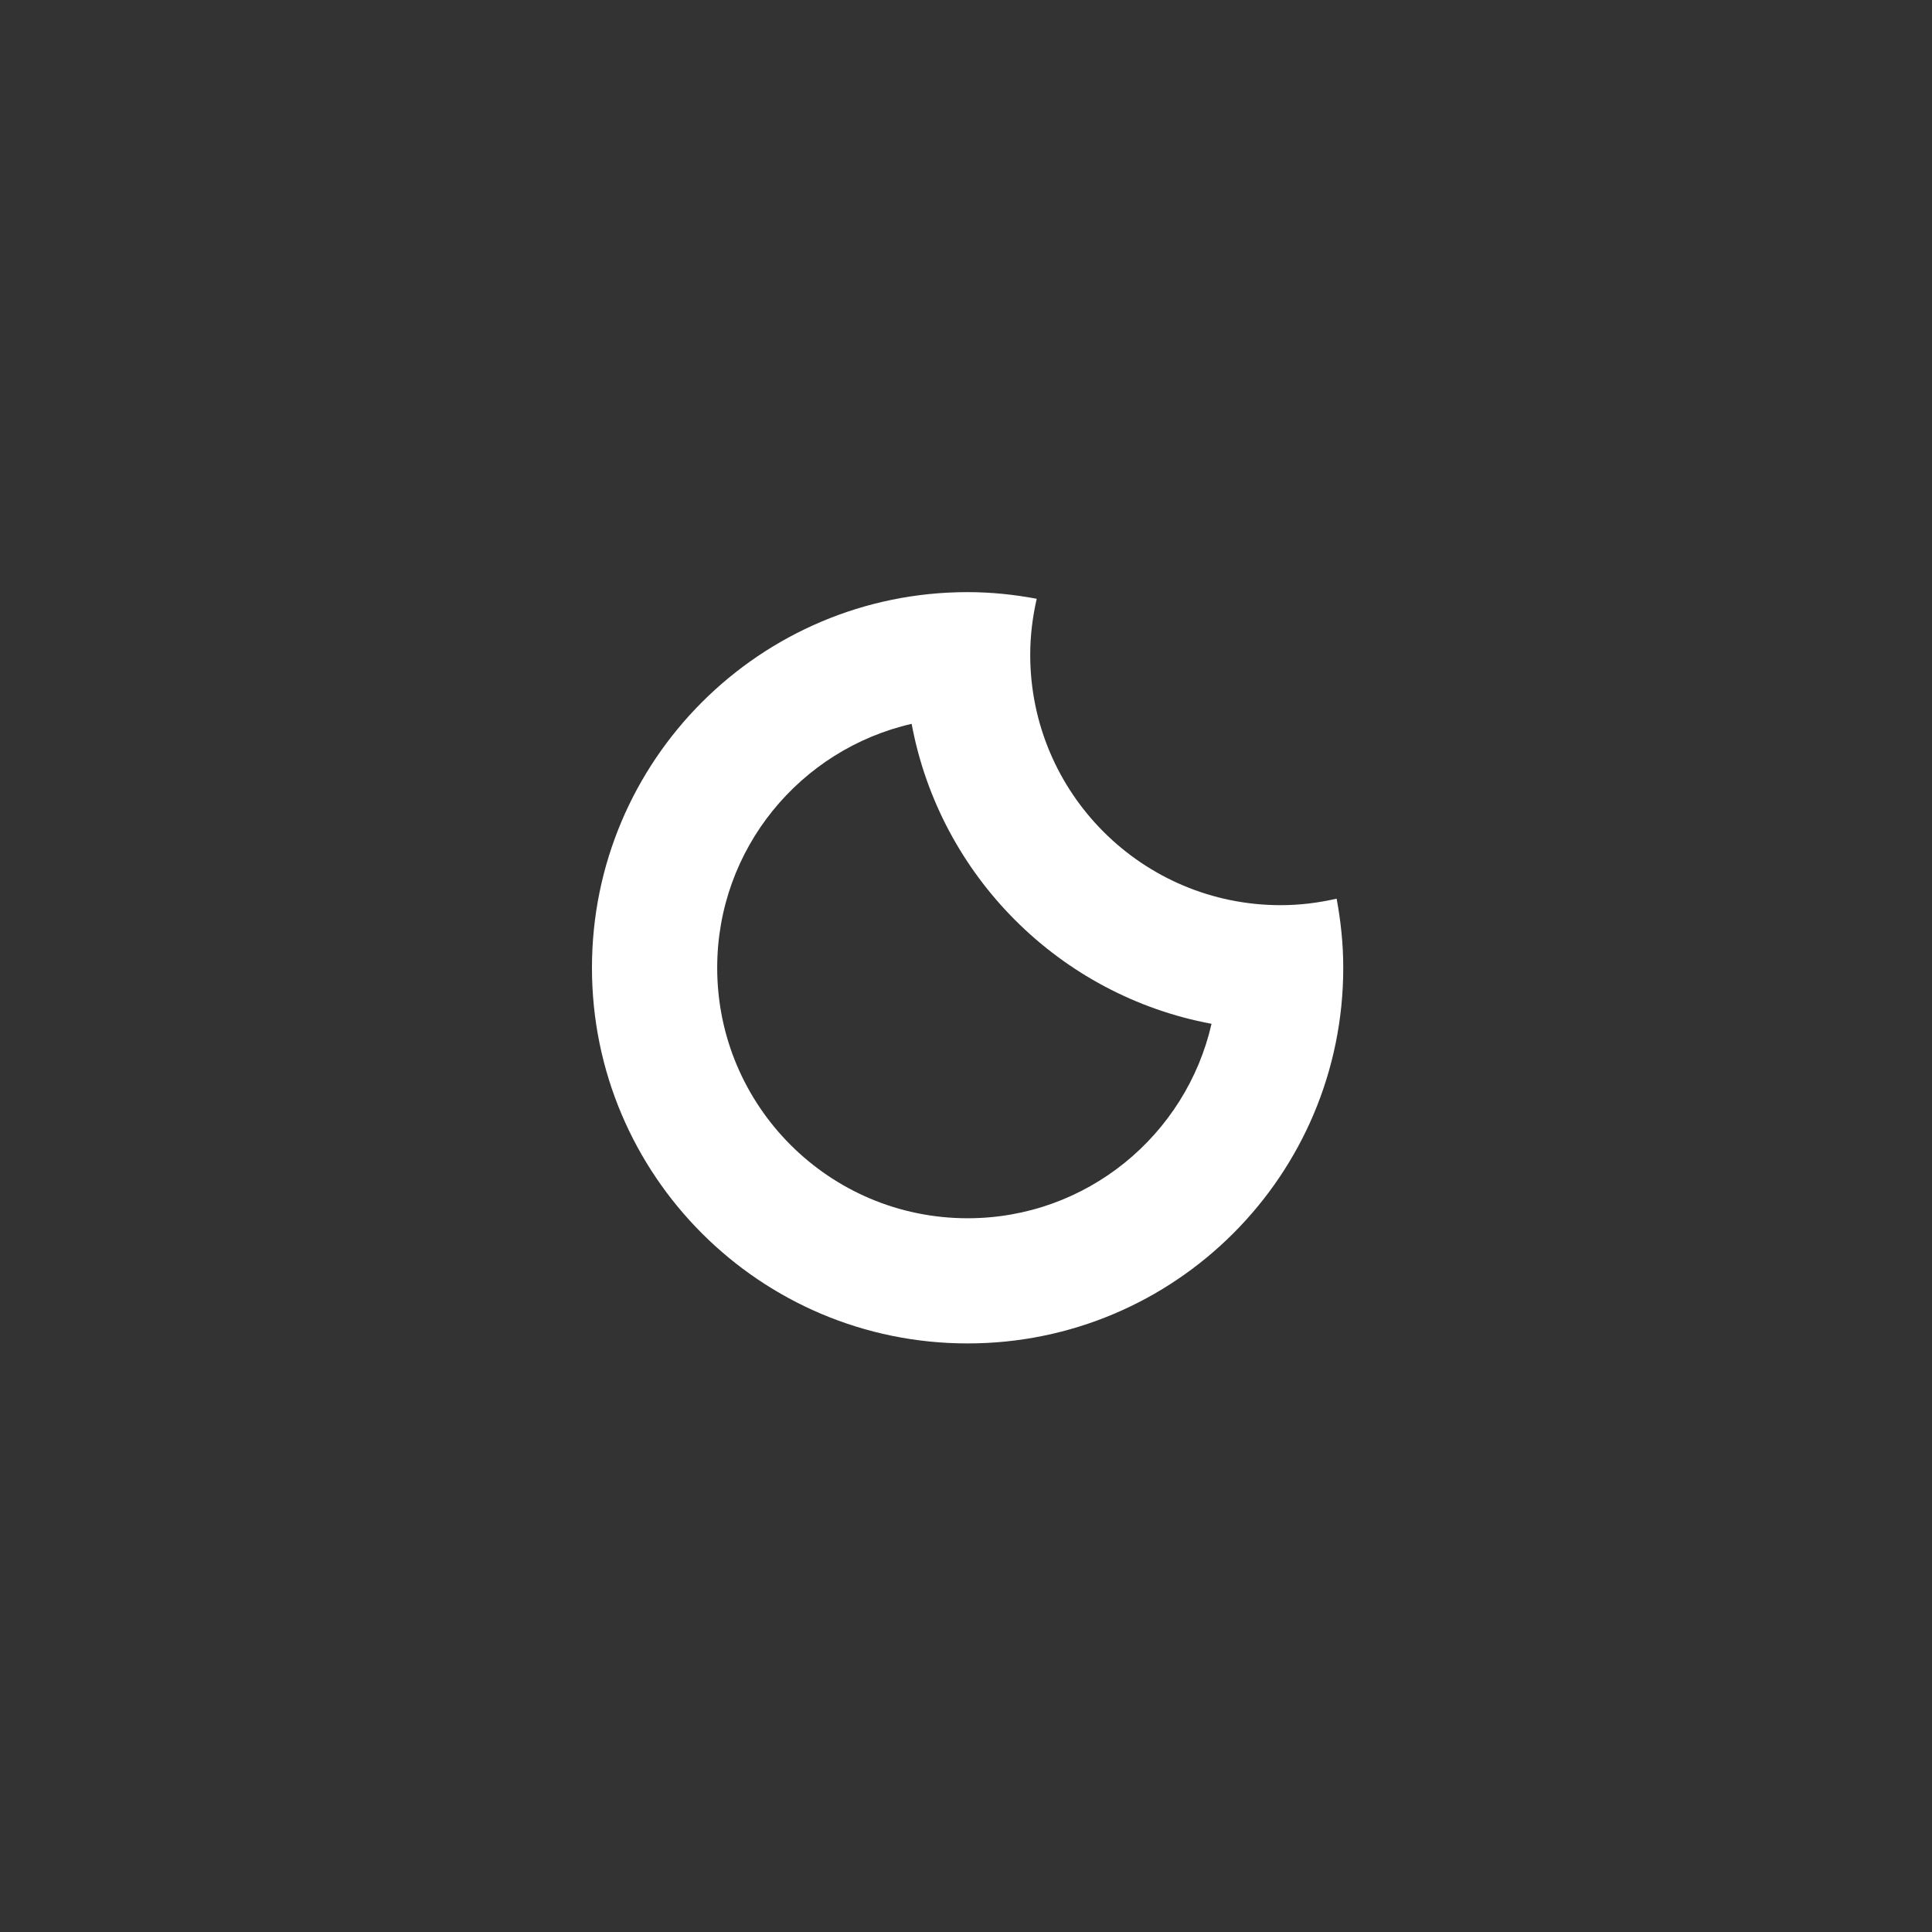 <?xml version="1.0" encoding="utf-8"?>
<!-- Generator: Adobe Illustrator 16.0.0, SVG Export Plug-In . SVG Version: 6.00 Build 0)  -->
<!DOCTYPE svg PUBLIC "-//W3C//DTD SVG 1.1//EN" "http://www.w3.org/Graphics/SVG/1.1/DTD/svg11.dtd">
<svg version="1.1" xmlns="http://www.w3.org/2000/svg" xmlns:xlink="http://www.w3.org/1999/xlink" x="0px" y="0px" width="100%" height="100%" viewBox="0 0 200 200" enable-background="new 0 0 200 200" xml:space="preserve">
<rect x="0" y="0" width="200" height="200" fill="#333333" stroke="none"/>
<g id="Layer_15" display="none">
	<rect display="inline" fill-rule="evenodd" clip-rule="evenodd" fill="#00AEEF" width="200" height="200"/>
</g>
<g id="wind" display="none">
	<path display="inline" fill-rule="evenodd" clip-rule="evenodd" fill="#FFFFFF" d="M152.016,106.666L152.016,106.666h-9.723
		c-3.583,0-6.481-2.897-6.481-6.479c0-3.579,2.898-6.482,6.481-6.482h9.723c3.578,0,6.482-2.901,6.482-6.479
		c0-3.583-2.904-6.481-6.482-6.481c-3.583,0-6.482-2.902-6.482-6.482c0-3.579,2.899-6.482,6.482-6.482
		c0.444,0,0.881,0.044,1.305,0.133c10.115,0.684,18.135,9.021,18.135,19.313C171.455,97.962,162.753,106.666,152.016,106.666z
		 M119.606,93.704h-6.481h-22.68H48.317c-3.58,0-6.479,2.903-6.479,6.482c0,3.582,2.899,6.479,6.479,6.479h6.481H67.76h9.721h12.964
		h9.723h12.957h6.481c10.742,0,19.446,8.705,19.446,19.446c0,10.293-8.021,18.63-18.137,19.314c-0.425,0.082-0.86,0.126-1.31,0.126
		c-3.576,0-6.481-2.899-6.481-6.475c0-3.584,2.905-6.483,6.481-6.483c3.583,0,6.481-2.905,6.481-6.482
		c0-3.582-2.898-6.481-6.481-6.481h-6.481h-12.957h-9.723H77.481H67.76H54.799h-6.481c-10.739,0-19.443-8.703-19.443-19.444
		c0-10.29,8.02-18.626,18.136-19.313c0.423-0.086,0.861-0.13,1.307-0.13l0,0h42.128h22.68h6.481c3.583,0,6.481-2.902,6.481-6.482
		c0-3.579-2.898-6.482-6.481-6.482c-3.576,0-6.481-2.898-6.481-6.482c0-3.576,2.905-6.482,6.481-6.482
		c0.449,0,0.885,0.048,1.31,0.134c10.116,0.683,18.137,9.019,18.137,19.312C139.053,84.998,130.349,93.704,119.606,93.704z"/>
</g>
<g id="temp" display="none">
	<path display="inline" fill-rule="evenodd" clip-rule="evenodd" fill="#FFFFFF" d="M100.168,158.518
		c-14.318,0-25.928-11.61-25.928-25.926c0-6.564,2.463-12.543,6.482-17.11V61.3c0-10.739,8.704-19.446,19.446-19.446
		c10.735,0,19.438,8.707,19.438,19.446v54.182c4.025,4.567,6.481,10.546,6.481,17.11
		C126.088,146.907,114.485,158.518,100.168,158.518z M106.648,121.426v-13.91V74.26V61.3c0-3.58-2.905-6.482-6.48-6.482
		c-3.582,0-6.482,2.903-6.482,6.482v12.96v33.255v13.91c-3.86,2.248-6.482,6.381-6.482,11.166c0,7.159,5.806,12.961,12.964,12.961
		c7.158,0,12.963-5.802,12.963-12.961C113.131,127.807,110.504,123.674,106.648,121.426z M100.168,142.313
		c-5.367,0-9.723-4.354-9.723-9.721c0-4.228,2.716-7.789,6.481-9.128V90.26h6.48v33.204c3.767,1.339,6.483,4.9,6.483,9.128
		C109.891,137.959,105.534,142.313,100.168,142.313z"/>
</g>
<g id="Layer_3" display="none">
	<path display="inline" fill-rule="evenodd" clip-rule="evenodd" fill="#FFFFFF" d="M171.458,106.663h-12.957
		c-3.583,0-6.482-2.897-6.482-6.478c0-3.579,2.899-6.482,6.482-6.482h12.957c3.584,0,6.482,2.903,6.482,6.482
		C177.94,103.766,175.042,106.663,171.458,106.663z M146,63.521c-2.532,2.532-6.641,2.532-9.167,0c-2.531-2.532-2.531-6.634,0-9.166
		L146,45.189c2.525-2.532,6.633-2.532,9.166,0c2.525,2.532,2.525,6.634,0,9.166L146,63.521z M100.169,139.071
		c-21.478,0-38.89-17.411-38.89-38.886c0-21.478,17.413-38.889,38.89-38.889c21.479,0,38.887,17.411,38.887,38.889
		C139.057,121.66,121.648,139.071,100.169,139.071z M100.169,74.26c-14.318,0-25.928,11.606-25.928,25.925
		c0,14.315,11.61,25.925,25.928,25.925c14.319,0,25.922-11.61,25.922-25.925C126.092,85.866,114.488,74.26,100.169,74.26z
		 M100.169,48.336c-3.582,0-6.482-2.903-6.482-6.482v-12.96c0-3.579,2.9-6.482,6.482-6.482c3.578,0,6.482,2.903,6.482,6.482v12.96
		C106.651,45.433,103.747,48.336,100.169,48.336z M54.338,63.521l-9.166-9.166c-2.531-2.532-2.531-6.634,0-9.166
		c2.532-2.532,6.634-2.532,9.166,0l9.167,9.166c2.532,2.532,2.532,6.634,0,9.166C60.972,66.054,56.87,66.054,54.338,63.521z
		 M48.319,100.185c0,3.581-2.902,6.478-6.482,6.478H28.873c-3.577,0-6.479-2.897-6.479-6.478c0-3.579,2.903-6.482,6.479-6.482
		h12.963C45.417,93.703,48.319,96.606,48.319,100.185z M54.338,136.846c2.532-2.529,6.634-2.529,9.167,0
		c2.532,2.532,2.532,6.637,0,9.166l-9.167,9.165c-2.532,2.533-6.634,2.533-9.166,0c-2.531-2.528-2.531-6.633,0-9.165L54.338,136.846
		z M100.169,152.035c3.578,0,6.482,2.899,6.482,6.479v12.963c0,3.58-2.904,6.482-6.482,6.482c-3.582,0-6.482-2.902-6.482-6.482
		v-12.963C93.688,154.935,96.587,152.035,100.169,152.035z M146,136.846l9.166,9.166c2.525,2.532,2.525,6.637,0,9.165
		c-2.533,2.533-6.641,2.533-9.166,0l-9.167-9.165c-2.531-2.529-2.531-6.634,0-9.166C139.359,134.316,143.468,134.316,146,136.846z"
		/>
</g>
<g id="Layer_4">
	<path fill-rule="evenodd" clip-rule="evenodd" fill="#FFFFFF" d="M100.168,139.071c-21.478,0-38.889-17.408-38.889-38.885
		c0-21.478,17.411-38.889,38.889-38.889c2.446,0,4.835,0.253,7.152,0.687c-0.424,1.868-0.672,3.801-0.672,5.795
		c0,14.319,11.609,25.924,25.928,25.924c1.995,0,3.925-0.246,5.792-0.674c0.431,2.324,0.685,4.707,0.685,7.156
		C139.053,121.663,121.645,139.071,100.168,139.071z M94.373,74.933c-11.524,2.637-20.129,12.93-20.129,25.254
		c0,14.317,11.606,25.926,25.924,25.926c12.324,0,22.617-8.607,25.249-20.129C109.687,103.052,97.301,90.666,94.373,74.933z"/>
</g>
<g id="Layer_5" display="none">
	<path display="inline" fill-rule="evenodd" clip-rule="evenodd" fill="#FFFFFF" d="M181.183,106.663h-12.964
		c-3.58,0-6.482-2.897-6.482-6.481c0-3.576,2.902-6.479,6.482-6.479h12.964c3.576,0,6.481,2.903,6.481,6.479
		C187.664,103.766,184.759,106.663,181.183,106.663z M155.716,63.519c-2.532,2.532-6.634,2.532-9.165,0
		c-2.533-2.529-2.533-6.634,0-9.163l9.165-9.166c2.532-2.532,6.634-2.532,9.167,0c2.531,2.529,2.531,6.634,0,9.166L155.716,63.519z
		 M146.163,114.102L146.163,114.102c5.67,6.758,9.094,15.458,9.094,24.97c0,21.475-17.411,38.889-38.889,38.889
		c-8.995,0-41.487,0-51.85,0c-28.633,0-51.849-23.213-51.849-51.85c0-28.638,23.216-51.85,51.849-51.85
		c5.096,0,10.015,0.754,14.661,2.121c7.115-9.163,18.209-15.084,30.708-15.084c21.478,0,38.89,17.411,38.89,38.886
		C148.776,105.094,147.826,109.775,146.163,114.102z M25.633,126.11c0,21.477,17.408,38.885,38.885,38.885
		c11.721,0,42.063,0,51.85,0c14.318,0,25.925-11.607,25.925-25.924c0-14.319-11.606-25.925-25.925-25.925
		c-5.185,0-9.991,1.561-14.043,4.184c-3.991-17.23-19.36-30.109-37.807-30.109C43.042,87.221,25.633,104.632,25.633,126.11z
		 M109.887,74.26c-7.169,0-13.661,2.912-18.352,7.615c7.584,4.653,13.889,11.188,18.244,18.972c2.152-0.367,4.333-0.665,6.589-0.665
		c6.889,0,13.35,1.81,18.959,4.95l0,0c0.31-1.602,0.487-3.253,0.487-4.95C135.814,85.866,124.205,74.26,109.887,74.26z
		 M109.887,48.332c-3.576,0-6.479-2.899-6.479-6.479v-12.96c0-3.583,2.903-6.482,6.479-6.482c3.583,0,6.481,2.9,6.481,6.482v12.96
		C116.368,45.433,113.47,48.332,109.887,48.332z M64.057,63.519l-9.163-9.163c-2.531-2.532-2.531-6.637,0-9.166
		c2.529-2.532,6.634-2.532,9.163,0l9.166,9.166c2.532,2.529,2.532,6.634,0,9.163C70.694,66.051,66.589,66.051,64.057,63.519z"/>
</g>
<g id="Layer_6" display="none">
	<path display="inline" fill-rule="evenodd" clip-rule="evenodd" fill="#FFFFFF" d="M162.777,102.183L162.777,102.183
		c4.436,6.32,7.062,13.999,7.062,22.307c0,21.475-17.408,38.889-38.886,38.889c-8.995,0-41.487,0-51.849,0
		c-28.638,0-51.85-23.216-51.85-51.849c0-28.638,23.212-51.85,51.85-51.85c6.488,0,12.685,1.215,18.407,3.392l0,0
		c5.298-15.172,19.7-26.079,36.682-26.079c2.446,0,4.833,0.253,7.153,0.687c-0.425,1.864-0.671,3.801-0.671,5.795
		c0,14.318,11.607,25.925,25.923,25.925c1.995,0,3.931-0.247,5.797-0.675c0.43,2.323,0.684,4.709,0.684,7.156
		C173.079,86.037,169.155,95.257,162.777,102.183z M40.218,111.529c0,21.475,17.408,38.886,38.886,38.886
		c11.719,0,42.063,0,51.849,0c14.319,0,25.925-11.61,25.925-25.926c0-14.319-11.605-25.925-25.925-25.925
		c-5.184,0-9.993,1.561-14.047,4.185c-3.99-17.231-19.357-30.109-37.802-30.109C57.625,72.64,40.218,90.05,40.218,111.529z
		 M103.575,65.845c0.003,0,0.007,0,0.007,0S103.578,65.845,103.575,65.845z M128.399,50.627c-9.4,2.152-16.771,9.431-19.203,18.718
		l0,0c6.217,4.446,11.42,10.216,15.168,16.92c2.15-0.368,4.332-0.665,6.589-0.665c8.484,0,16.313,2.75,22.702,7.362l0,0
		c2.781-3.176,4.814-7.027,5.789-11.287C143.715,78.745,131.327,66.364,128.399,50.627z"/>
</g>
<g id="Layer_7" display="none">
	<path display="inline" fill-rule="evenodd" clip-rule="evenodd" fill="#FFFFFF" d="M80.722,152.035
		c-28.634,0-51.849-23.216-51.849-51.85c0-28.637,23.215-51.849,51.849-51.849c19.458,0,36.39,10.731,45.258,26.585
		c2.152-0.367,4.337-0.665,6.59-0.665c21.478,0,38.892,17.415,38.892,38.89c0,21.475-17.414,38.889-38.892,38.889
		C123.576,152.035,91.085,152.035,80.722,152.035z M132.57,139.071c14.318,0,25.928-11.609,25.928-25.925
		c0-14.319-11.609-25.926-25.928-25.926c-5.184,0-9.989,1.561-14.039,4.185c-3.995-17.23-19.363-30.109-37.809-30.109
		c-21.474,0-38.886,17.411-38.886,38.889c0,21.475,17.412,38.886,38.886,38.886C92.443,139.071,122.785,139.071,132.57,139.071z"/>
</g>
<g id="Layer_8" display="none">
	<path display="inline" fill-rule="evenodd" clip-rule="evenodd" fill="#B5B5B6" d="M80.722,152.035
		c-28.634,0-51.849-23.216-51.849-51.85c0-28.637,23.215-51.849,51.849-51.849c19.458,0,36.39,10.731,45.258,26.585
		c2.152-0.367,4.337-0.665,6.59-0.665c21.478,0,38.892,17.415,38.892,38.89c0,21.475-17.414,38.889-38.892,38.889
		C123.576,152.035,91.085,152.035,80.722,152.035z M132.57,139.071c14.318,0,25.928-11.609,25.928-25.925
		c0-14.319-11.609-25.926-25.928-25.926c-5.184,0-9.989,1.561-14.039,4.185c-3.995-17.23-19.363-30.109-37.809-30.109
		c-21.474,0-38.886,17.411-38.886,38.889c0,21.475,17.412,38.886,38.886,38.886C92.443,139.071,122.785,139.071,132.57,139.071z"/>
</g>
<g id="Layer_9" display="none">
	<path display="inline" fill-rule="evenodd" clip-rule="evenodd" fill="#FFFFFF" d="M145.533,130.329v-14.198
		c7.742-4.485,12.965-12.837,12.965-22.428c0-14.317-11.609-25.924-25.928-25.924c-5.184,0-9.989,1.558-14.039,4.185
		c-3.995-17.234-19.365-30.109-37.811-30.109c-21.475,0-38.886,17.411-38.886,38.885c0,11.506,5.026,21.808,12.964,28.925v15.934
		c-15.483-8.97-25.928-25.676-25.928-44.859c0-28.634,23.215-51.846,51.85-51.846c19.458,0,36.392,10.729,45.26,26.585
		c2.152-0.367,4.337-0.664,6.59-0.664c21.478,0,38.892,17.411,38.892,38.888C171.462,110.627,160.633,124.983,145.533,130.329z
		 M74.242,93.703c3.581,0,6.479,2.903,6.479,6.479v51.85c0,3.583-2.898,6.482-6.479,6.482c-3.579,0-6.482-2.899-6.482-6.482v-51.85
		C67.76,96.606,70.663,93.703,74.242,93.703z M100.167,106.663c3.583,0,6.482,2.903,6.482,6.483v51.849
		c0,3.58-2.898,6.482-6.482,6.482c-3.579,0-6.482-2.902-6.482-6.482v-51.849C93.684,109.566,96.587,106.663,100.167,106.663z
		 M126.095,93.703c3.576,0,6.476,2.903,6.476,6.479v51.85c0,3.583-2.899,6.482-6.476,6.482c-3.583,0-6.481-2.899-6.481-6.482v-51.85
		C119.613,96.606,122.512,93.703,126.095,93.703z"/>
</g>
<g id="Layer_10" display="none">
	<path display="inline" fill-rule="evenodd" clip-rule="evenodd" fill="#FFFFFF" d="M181.183,87.221h-12.964
		c-3.577,0-6.482-2.898-6.482-6.482c0-3.576,2.905-6.482,6.482-6.482h12.964c3.579,0,6.481,2.906,6.481,6.482
		C187.664,84.322,184.762,87.221,181.183,87.221z M155.716,44.076c-2.532,2.532-6.634,2.532-9.165,0
		c-2.533-2.529-2.533-6.634,0-9.167l9.165-9.166c2.532-2.528,6.634-2.528,9.167,0c2.531,2.532,2.531,6.637,0,9.166L155.716,44.076z
		 M146.163,94.659L146.163,94.659c5.673,6.755,9.094,15.458,9.094,24.97c0,16.923-10.834,31.28-25.924,36.625v-14.198
		c7.741-4.485,12.963-12.838,12.963-22.427c0-14.319-11.609-25.926-25.928-25.926c-5.185,0-9.991,1.558-14.043,4.185
		c-3.991-17.234-19.36-30.109-37.807-30.109c-21.474,0-38.885,17.411-38.885,38.885c0,11.507,5.026,21.809,12.964,28.926v15.934
		c-15.484-8.971-25.928-25.675-25.928-44.859c0-28.633,23.216-51.846,51.849-51.846c5.096,0,10.015,0.751,14.664,2.121
		c7.112-9.163,18.206-15.084,30.704-15.084c21.478,0,38.89,17.408,38.89,38.885C148.776,85.651,147.829,90.333,146.163,94.659z
		 M109.887,54.817c-7.165,0-13.657,2.912-18.352,7.615c7.587,4.65,13.893,11.188,18.244,18.971c2.152-0.367,4.336-0.665,6.589-0.665
		c6.892,0,13.35,1.811,18.959,4.951l0,0c0.31-1.602,0.487-3.254,0.487-4.951C135.814,66.421,124.205,54.817,109.887,54.817z
		 M109.887,28.89c-3.576,0-6.479-2.9-6.479-6.482V9.447c0-3.581,2.903-6.479,6.479-6.479c3.583,0,6.481,2.898,6.481,6.479v12.96
		C116.368,25.99,113.47,28.89,109.887,28.89z M64.06,44.076l-9.167-9.167c-2.528-2.529-2.528-6.634,0-9.166
		c2.529-2.528,6.637-2.528,9.167,0l9.166,9.166c2.529,2.533,2.529,6.638,0,9.167C70.694,46.608,66.589,46.608,64.06,44.076z
		 M58.037,119.629c3.583,0,6.481,2.901,6.481,6.478v51.851c0,3.581-2.898,6.48-6.481,6.48c-3.576,0-6.479-2.899-6.479-6.48v-51.851
		C51.558,122.53,54.461,119.629,58.037,119.629z M83.965,132.59c3.577,0,6.482,2.901,6.482,6.481v51.85
		c0,3.579-2.905,6.481-6.482,6.481c-3.579,0-6.482-2.902-6.482-6.481v-51.85C77.482,135.491,80.386,132.59,83.965,132.59z
		 M109.887,119.629c3.583,0,6.481,2.901,6.481,6.478v51.851c0,3.581-2.898,6.48-6.481,6.48c-3.576,0-6.479-2.899-6.479-6.48v-51.851
		C103.407,122.53,106.311,119.629,109.887,119.629z"/>
</g>
<g id="Layer_11" display="none">
	<g display="inline">
		<g>
			<path fill-rule="evenodd" clip-rule="evenodd" fill="#FFFFFF" d="M72.622,105.046c-3.577,0-6.479,2.902-6.479,6.48v51.849
				c0,3.583,2.902,6.483,6.479,6.483c3.582,0,6.482-2.9,6.482-6.483v-51.849C79.104,107.948,76.204,105.046,72.622,105.046z
				 M98.55,118.007c-3.583,0-6.482,2.903-6.482,6.482v51.851c0,3.579,2.9,6.48,6.482,6.48c3.575,0,6.481-2.901,6.481-6.48v-51.851
				C105.031,120.91,102.125,118.007,98.55,118.007z M124.471,105.046c-3.576,0-6.479,2.902-6.479,6.48v51.849
				c0,3.583,2.902,6.483,6.479,6.483c3.583,0,6.482-2.9,6.482-6.483v-51.849C130.953,107.948,128.054,105.046,124.471,105.046z
				 M173.079,56.435c0-2.444-0.254-4.83-0.684-7.153c-1.866,0.427-3.802,0.674-5.794,0.674c-14.318,0-25.926-11.606-25.926-25.926
				c0-1.994,0.246-3.93,0.671-5.794c-2.32-0.434-4.703-0.688-7.153-0.688c-16.982,0-31.384,10.907-36.682,26.081
				c-5.723-2.178-11.919-3.394-18.407-3.394c-28.635,0-51.85,23.212-51.85,51.847c0,19.183,10.444,35.889,25.928,44.859v-15.934
				c-7.941-7.117-12.964-17.421-12.964-28.925c0-21.475,17.408-38.885,38.886-38.885c18.445,0,33.815,12.875,37.806,30.108
				c4.05-2.627,8.859-4.184,14.043-4.184c14.319,0,25.925,11.606,25.925,25.924c0,9.592-5.22,17.942-12.962,22.428v14.198
				c15.091-5.346,25.926-19.702,25.926-36.626c0-8.308-2.626-15.989-7.064-22.307C169.155,75.812,173.079,66.595,173.079,56.435z
				 M153.658,73.52c-6.392-4.615-14.221-7.362-22.705-7.362c-2.257,0-4.438,0.298-6.589,0.665
				c-3.748-6.704-8.951-12.473-15.164-16.92c2.431-9.287,9.802-16.566,19.199-18.719c2.931,15.737,15.315,28.118,31.045,31.049
				C158.47,66.493,156.437,70.342,153.658,73.52z"/>
		</g>
	</g>
</g>
<g id="Layer_12" display="none">
	<path display="inline" fill-rule="evenodd" clip-rule="evenodd" fill="#FFFFFF" d="M132.57,132.592c-0.905,0-2.101,0-3.443,0
		l11.623-14.296c10.304-3.429,17.748-13.135,17.748-24.593c0-14.317-11.609-25.921-25.928-25.921c-5.184,0-9.989,1.558-14.039,4.182
		c-3.995-17.23-19.365-30.109-37.811-30.109c-21.475,0-38.886,17.411-38.886,38.889c0,17.651,11.771,32.533,27.884,37.284
		l-4.371,12.245c-21.129-6.551-36.477-26.247-36.477-49.529c0-28.634,23.215-51.85,51.85-51.85c19.458,0,36.392,10.732,45.26,26.589
		c2.152-0.371,4.337-0.665,6.59-0.665c21.478,0,38.892,17.408,38.892,38.885C171.462,115.182,154.048,132.592,132.57,132.592z
		 M93.684,87.221h32.404l-19.439,32.41h22.682l-42.128,51.847l11.667-38.886H77.479L93.684,87.221z"/>
</g>
<g id="Layer_13" display="none">
	<path display="inline" fill-rule="evenodd" clip-rule="evenodd" fill="#FFFFFF" d="M139.053,141.733v-13.229
		c11.176-2.885,19.445-13,19.445-25.078c0-14.314-11.609-25.922-25.925-25.922c-5.187,0-9.995,1.558-14.045,4.185
		c-3.992-17.233-19.358-30.113-37.804-30.113c-21.478,0-38.889,17.415-38.889,38.889c0,14.386,7.834,26.916,19.442,33.641v14.404
		c-18.993-7.694-32.403-26.292-32.403-48.045c0-28.634,23.212-51.849,51.85-51.849c19.459,0,36.391,10.731,45.26,26.589
		c2.151-0.367,4.329-0.665,6.589-0.665c21.475,0,38.885,17.411,38.885,38.885C171.458,122.692,157.438,138.641,139.053,141.733z
		 M77.714,122.872c1.791-3.101,5.754-4.162,8.855-2.373l7.114,4.107v-8.217c0-3.579,2.903-6.481,6.482-6.481
		c3.581,0,6.482,2.902,6.482,6.481v8.217l7.114-4.107c3.103-1.789,7.064-0.728,8.854,2.373c1.792,3.099,0.729,7.064-2.37,8.852
		l-7.118,4.111l7.118,4.109c3.099,1.789,4.162,5.751,2.37,8.854c-1.789,3.095-5.751,4.158-8.854,2.365l-7.114-4.108v8.218
		c0,3.584-2.901,6.481-6.482,6.481c-3.579,0-6.482-2.897-6.482-6.481v-8.218l-7.114,4.108c-3.102,1.793-7.064,0.729-8.855-2.365
		c-1.789-3.103-0.728-7.064,2.374-8.854l7.114-4.109l-7.114-4.111C76.986,129.937,75.926,125.971,77.714,122.872z M100.167,142.315
		c3.581,0,6.482-2.903,6.482-6.48c0-3.582-2.901-6.481-6.482-6.481c-3.579,0-6.482,2.899-6.482,6.481
		C93.684,139.412,96.587,142.315,100.167,142.315z"/>
</g>
<g id="Layer_14" display="none">
	<path display="inline" fill-rule="evenodd" clip-rule="evenodd" fill="#FFFFFF" d="M164.979,139.075H35.354
		c-3.58,0-6.482-2.902-6.482-6.48c0-3.583,2.903-6.482,6.482-6.482h129.626c3.578,0,6.482,2.899,6.482,6.482
		C171.462,136.173,168.558,139.075,164.979,139.075z M164.979,113.149H35.354c-3.58,0-6.482-2.902-6.482-6.483
		c0-3.575,2.903-6.481,6.482-6.481h129.626c3.578,0,6.482,2.906,6.482,6.481C171.462,110.247,168.558,113.149,164.979,113.149z
		 M132.57,74.264c-5.184,0-9.989,1.558-14.039,4.184c-3.995-17.233-19.365-30.112-37.811-30.112
		c-21.475,0-38.886,17.414-38.886,38.888H28.871c0-28.633,23.215-51.849,51.85-51.849c19.458,0,36.392,10.732,45.26,26.589
		c2.152-0.367,4.337-0.664,6.59-0.664c16.926,0,31.282,10.831,36.624,25.924h-14.197C150.516,79.483,142.16,74.264,132.57,74.264z
		 M35.354,152.032h129.626c3.578,0,6.482,2.905,6.482,6.482c0,3.581-2.904,6.48-6.482,6.48H35.354c-3.58,0-6.482-2.899-6.482-6.48
		C28.871,154.938,31.774,152.032,35.354,152.032z"/>
</g>
</svg>
